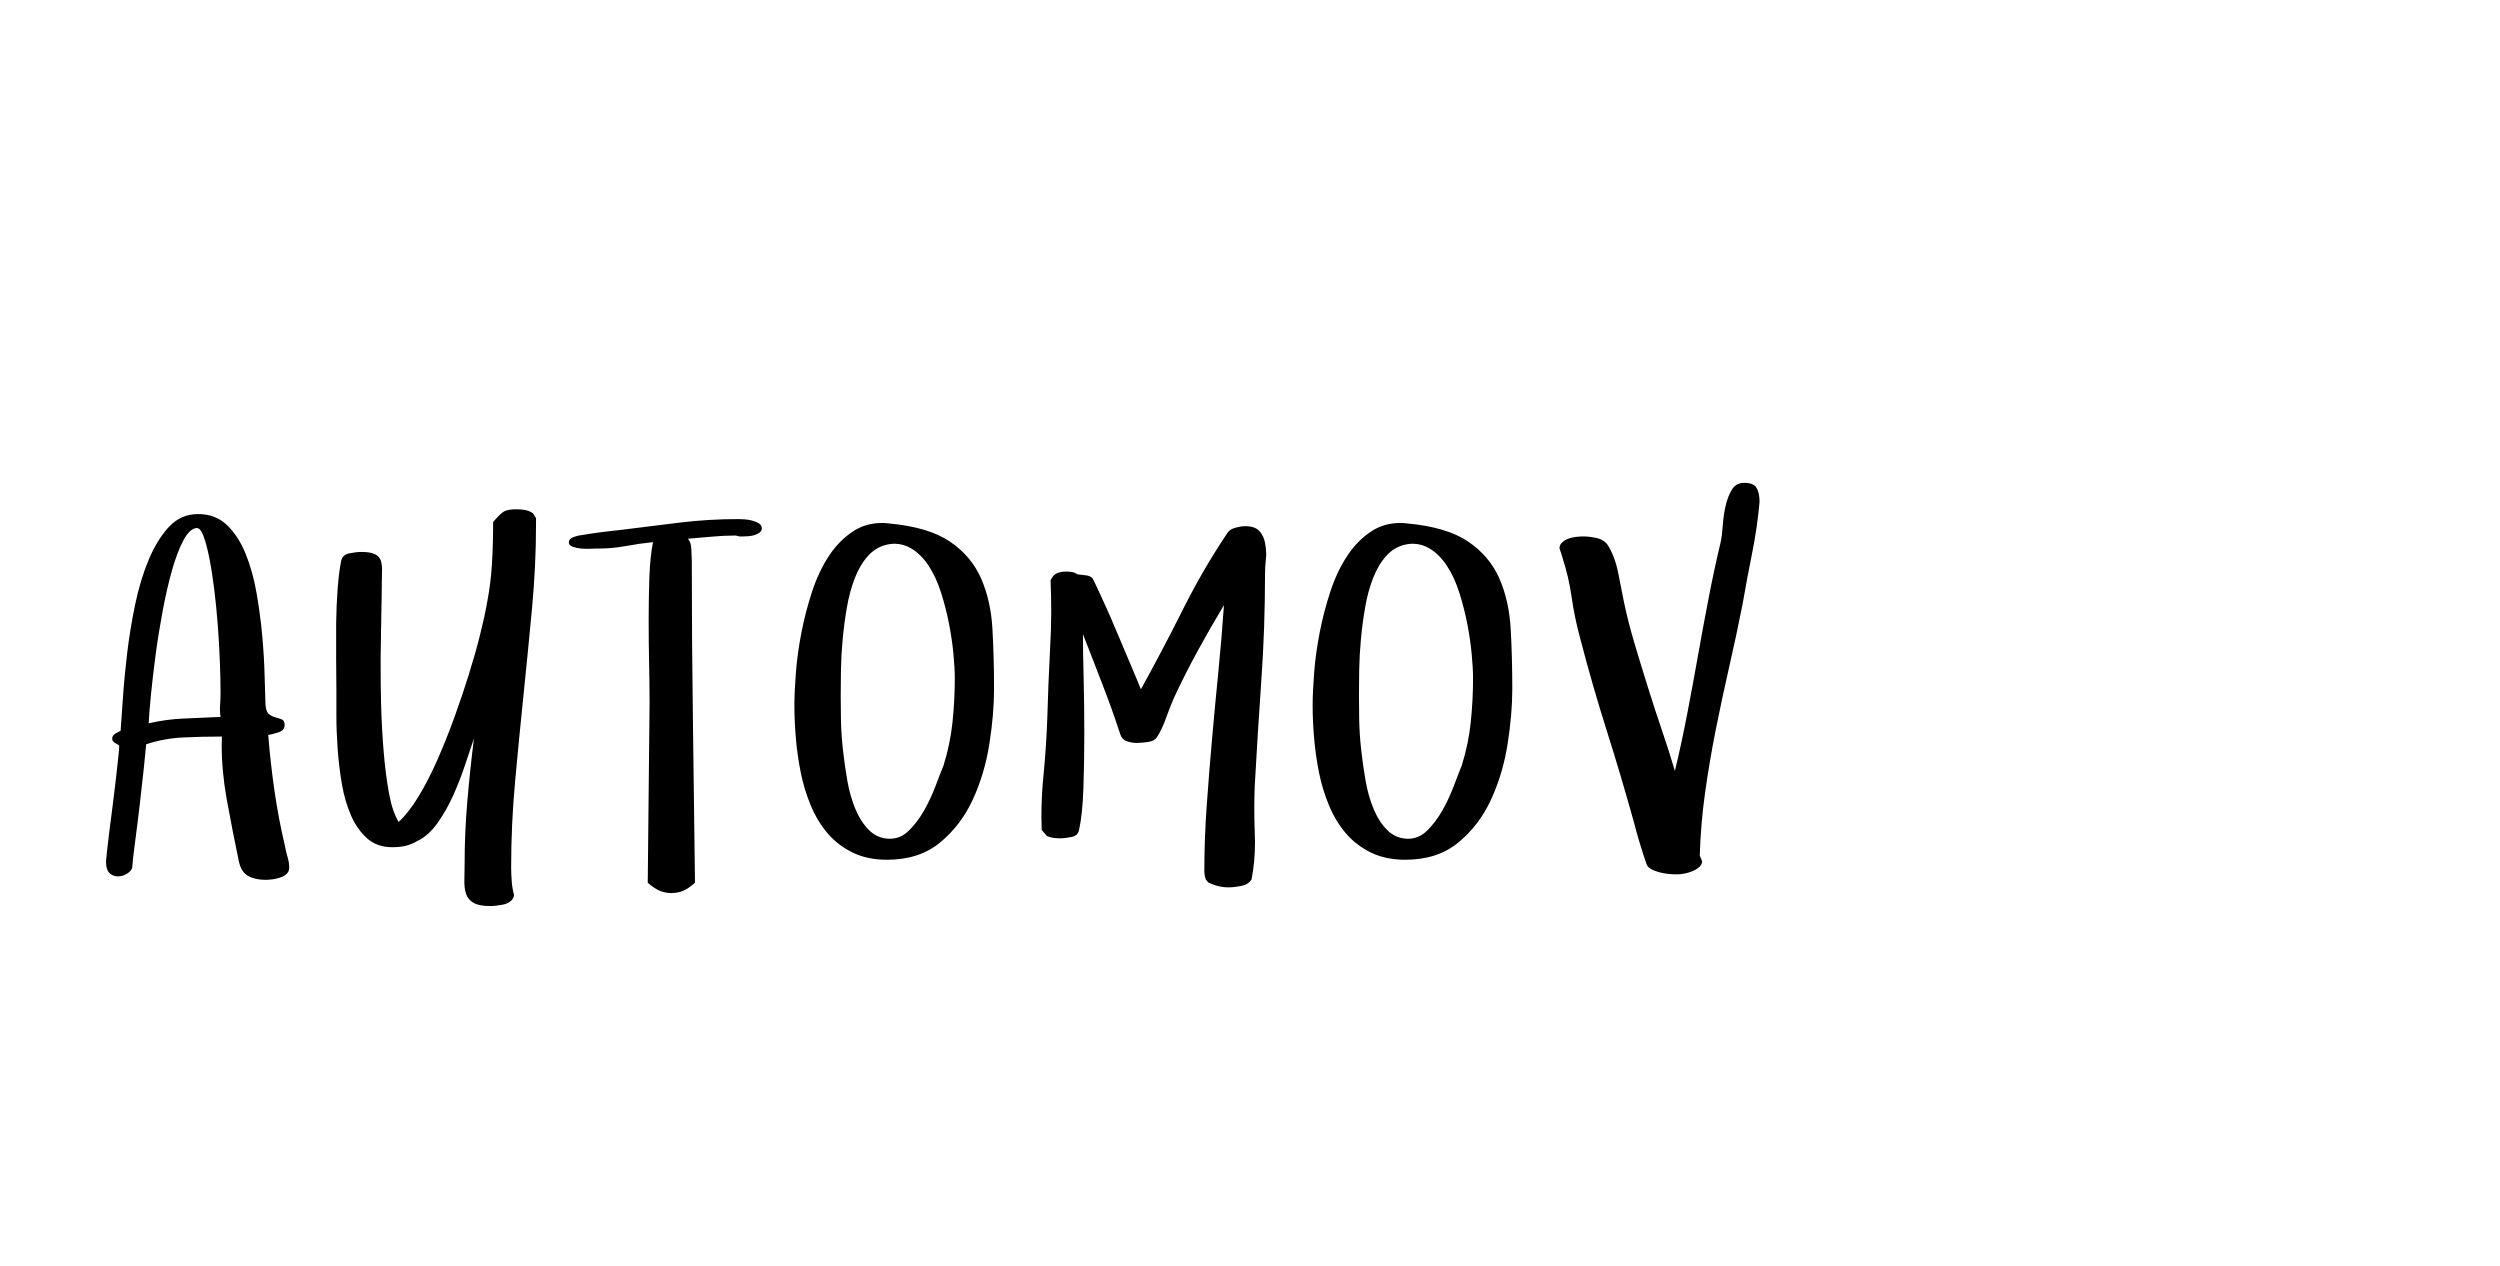 <?xml version="1.0"?>
<svg version="1.1" xmlns="http://www.w3.org/2000/svg" width="535" height="271" style=""><path fill="#" d=""/><path fill="#" d="M22.686,184.377q0-0.293,0.195-2.075t0.513-4.346t0.708-5.518t0.684-5.591t0.513-4.639t0.22-2.686q-0.391-0.195-0.952-0.562t-0.562-0.854q0-0.684,0.659-1.099t1.147-0.61q0.195-2.49,0.488-6.934t0.903-9.595t1.709-10.449t2.905-9.619t4.346-7.056t6.25-2.734t6.152,2.344t3.979,6.104t2.344,8.35t1.221,9.131t0.513,8.496t0.195,6.348q0.098,1.514,0.732,2.026t1.392,0.708t1.367,0.439t0.61,1.221q0,1.123-1.367,1.562t-2.148,0.537q0.488,6.104,1.343,12.012t2.271,11.914q0.195,1.123,0.537,2.271t0.342,2.222q0,0.781-0.537,1.294t-1.392,0.806t-1.709,0.391t-1.44,0.098q-2.197,0-3.711-0.83t-2.002-3.174q-1.318-6.299-2.588-13.232q-1.074-6.006-1.074-11.67q0-0.879,0.049-1.758q-4.102,0-8.252,0.195t-7.959,1.465q-0.098,1.318-0.488,4.98t-0.879,7.861t-1.001,8.032t-0.61,5.444q-0.098,0.684-1.001,1.294t-1.953,0.659t-1.855-0.659t-0.806-2.515z M31.816,154.787q3.809-0.879,7.642-1.025t7.739-0.342q-0.195-1.221-0.098-2.515t0.098-2.612q0-2.881-0.146-6.689t-0.439-7.715t-0.757-7.69t-1.05-6.738t-1.245-4.712t-1.44-1.758q-1.514,0.098-2.856,2.612t-2.441,6.396t-2.002,8.691t-1.514,9.399t-1.001,8.545t-0.488,6.152z M71.937,141.115l0-3.76l0-3.857q0.049-3.906,0.317-7.495t0.757-5.981q0.293-1.318,1.758-1.611t2.539-0.293q2.002,0,2.954,0.488t1.245,1.392t0.244,2.148t-0.049,2.856q0,2.295-0.098,6.396t-0.146,9.082l0,2.49q0,3.76,0.098,7.764q0.146,5.371,0.562,10.278t1.147,8.838t2.051,6.03q2.1-1.904,4.199-5.347t4.004-7.739t3.638-9.058t3.149-9.302t2.417-8.545t1.489-6.787q0.781-4.004,1.05-8.154t0.269-9.229q1.514-1.807,2.344-2.271t2.637-0.464q0.879,0,1.782,0.146t1.733,0.684l0.684,1.074l0,1.221q0,8.887-0.854,18.042t-1.807,18.408t-1.807,18.555t-0.854,18.481q0,1.416,0.122,3.003t0.513,3.003l-0.195,0.586q-0.684,1.123-2.246,1.416t-2.686,0.293q-2.393,0-3.589-0.708t-1.587-1.953t-0.342-2.881t0.049-3.54q0-6.592,0.586-13.403t1.416-13.403q-0.781,2.295-1.855,5.542t-2.515,6.494t-3.345,5.957t-4.199,3.882l0.098-0.098l-0.391,0.195l0.098,0q-1.416,0.781-2.612,1.05t-2.808,0.269q-3.223,0-5.347-1.904t-3.442-4.907t-1.953-6.738t-0.903-7.495t-0.269-7.153l0-5.591q0-2.686-0.049-6.396z M89.32,179.982q0.098,0,0.098-0.098l0.098,0q-0.098,0.098-0.195,0.098z M121.726,116.018q0-0.684,0.952-1.05t1.245-0.366l1.807-0.293q1.807-0.293,3.662-0.513t3.613-0.415q6.201-0.781,12.402-1.538t12.5-0.757q0.488,0,1.343,0.049t1.709,0.269t1.465,0.61t0.61,1.074q0,0.488-0.464,0.854t-1.099,0.562t-1.294,0.244t-1.05,0.049l-0.854,0t-0.854-0.195q-2.588,0-5.103,0.244t-5.103,0.439q0.684,0.781,0.732,2.197t0.098,2.441q0,17.285,0.244,34.375t0.439,34.521l0,0.098q-1.611,1.416-2.759,1.807t-2.319,0.391q-1.123,0-2.271-0.415t-2.759-1.782l0-0.098l0.391-38.33q0-3.809-0.098-8.398t-0.098-9.302t0.146-9.106t0.781-7.666q-2.881,0.293-6.104,0.879q-2.783,0.488-5.322,0.488l-0.879,0q-0.195,0-1.147,0.049t-1.953-0.049t-1.807-0.391t-0.806-0.977z M170,150.979q0-2.881,0.317-6.982t1.172-8.545t2.295-8.838t3.687-7.764t5.371-5.322q2.588-1.611,5.957-1.611q0.684,0,1.416,0.098q8.496,0.781,13.062,3.882t6.665,7.861t2.441,10.84t0.342,12.817q0,5.42-1.001,11.792t-3.54,11.89t-7.007,9.204t-11.353,3.687q-4.199,0-7.349-1.538t-5.347-4.102t-3.613-5.957t-2.148-7.031t-1.05-7.349t-0.317-7.031z M179.913,148.781q0,2.1,0.049,5.151t0.415,6.421t0.952,6.714t1.733,6.079t2.905,4.492t4.248,1.855l0.244,0q2.246,0,4.004-1.709q1.855-1.807,3.296-4.346t2.49-5.347t1.88-4.81l-0.195,0.439q1.416-4.492,1.904-9.204t0.488-9.302q0-2.197-0.293-5.298t-0.952-6.47t-1.709-6.665t-2.661-5.737t-3.76-3.711q-1.562-0.928-3.467-0.977q-0.732,0-1.465,0.146q-2.49,0.488-4.248,2.441t-2.856,4.81t-1.685,6.25t-0.903,6.836t-0.366,6.592t-0.049,5.347z M201.934,163.82l0-0.098l0,0.098z M222.914,177.59q-0.049-1.465-0.049-2.93q0-4.59,0.488-9.229q0.586-6.152,0.781-12.109q0.195-6.982,0.586-14.502q0.244-4.102,0.244-8.105q0-3.271-0.146-6.494q0.488-1.123,1.294-1.514t2.026-0.391q0.586,0,1.245,0.098t1.147,0.488q0.684,0.098,1.685,0.195t1.538,0.586q0.195,0.293,1.001,2.002t1.904,4.15t2.295,5.298t2.295,5.42t1.904,4.517t1.001,2.441q4.59-8.301,8.984-17.065t9.619-16.528q0.488-0.684,1.685-1.001t1.978-0.317q2.1,0,3.052,1.001t1.245,2.563q0.195,0.977,0.244,2.1q0.049,0.586-0.049,1.221q-0.195,1.807-0.195,3.418q0,11.377-0.781,22.583t-1.416,22.632q-0.098,2.344-0.098,4.883t0.098,5.273q0.049,0.977,0.049,1.904q0,4.297-0.732,8.008q-0.684,1.123-2.246,1.416t-2.637,0.293q-2.295,0-4.395-1.074l-0.537-0.635l-0.195-0.781t-0.098-0.781q0-7.08,0.513-14.258t1.147-14.331t1.343-14.282t1.196-14.258q-2.881,4.785-5.591,9.741t-5.103,10.083q-0.879,2.002-1.685,4.297t-1.929,4.102q-0.586,0.879-1.978,1.074t-2.417,0.195q-0.977,0-2.026-0.342t-1.44-1.465q-1.807-5.518-3.857-10.791t-4.15-10.693q0,3.613,0.146,9.351t0.146,11.89t-0.195,11.768t-0.928,8.887q-0.195,1.221-1.587,1.514t-2.417,0.293q-0.781,0-1.489-0.098t-1.392-0.391z M280.906,150.979q0-2.881,0.317-6.982t1.172-8.545t2.295-8.838t3.687-7.764t5.371-5.322q2.588-1.611,5.957-1.611q0.684,0,1.416,0.098q8.496,0.781,13.062,3.882t6.665,7.861t2.441,10.84t0.342,12.817q0,5.42-1.001,11.792t-3.54,11.89t-7.007,9.204t-11.353,3.687q-4.199,0-7.349-1.538t-5.347-4.102t-3.613-5.957t-2.148-7.031t-1.05-7.349t-0.317-7.031z M290.818,148.781q0,2.1,0.049,5.151t0.415,6.421t0.952,6.714t1.733,6.079t2.905,4.492t4.248,1.855l0.244,0q2.246,0,4.004-1.709q1.855-1.807,3.296-4.346t2.49-5.347t1.88-4.81l-0.195,0.439q1.416-4.492,1.904-9.204t0.488-9.302q0-2.197-0.293-5.298t-0.952-6.47t-1.709-6.665t-2.661-5.737t-3.76-3.711q-1.562-0.928-3.467-0.977q-0.732,0-1.465,0.146q-2.49,0.488-4.248,2.441t-2.856,4.81t-1.685,6.25t-0.903,6.836t-0.366,6.592t-0.049,5.347z M312.839,163.82l0-0.098l0,0.098z M333.722,117.385q0-0.781,0.562-1.294t1.318-0.806t1.66-0.391t1.587-0.098q1.416,0,3.003,0.391t2.368,1.709q1.416,2.393,2.075,5.688t1.245,6.323q0.879,4.199,2.246,8.789t2.856,9.351t3.052,9.351t2.734,8.594q1.416-5.908,2.612-12.109t2.295-12.402t2.295-12.402t2.612-12.158q0.293-1.416,0.439-3.564t0.61-4.15t1.343-3.442t2.686-1.44q1.904,0,2.563,1.05t0.659,3.052q-0.488,5.518-1.587,10.938t-2.026,10.84q-1.318,6.689-2.856,13.403t-2.881,13.452t-2.295,13.501t-1.147,13.55q0.098,0.293,0.293,0.684t0.195,0.586q0,0.586-0.537,1.099t-1.343,0.879t-1.758,0.562t-1.782,0.195q-0.781,0-1.782-0.098t-2.002-0.366t-1.758-0.708t-0.952-1.123q-0.781-2.295-1.44-4.468t-1.245-4.468q-2.783-10.01-5.835-19.653t-5.64-19.604q-1.221-4.492-1.831-8.813t-1.978-8.521q0.195,0.391,0.195,0.635q-0.195-0.684-0.391-1.294t-0.439-1.343q0,0.195,0.049,0.244t0.049,0.146q0-0.098-0.049-0.146t-0.049-0.146z"/></svg>
